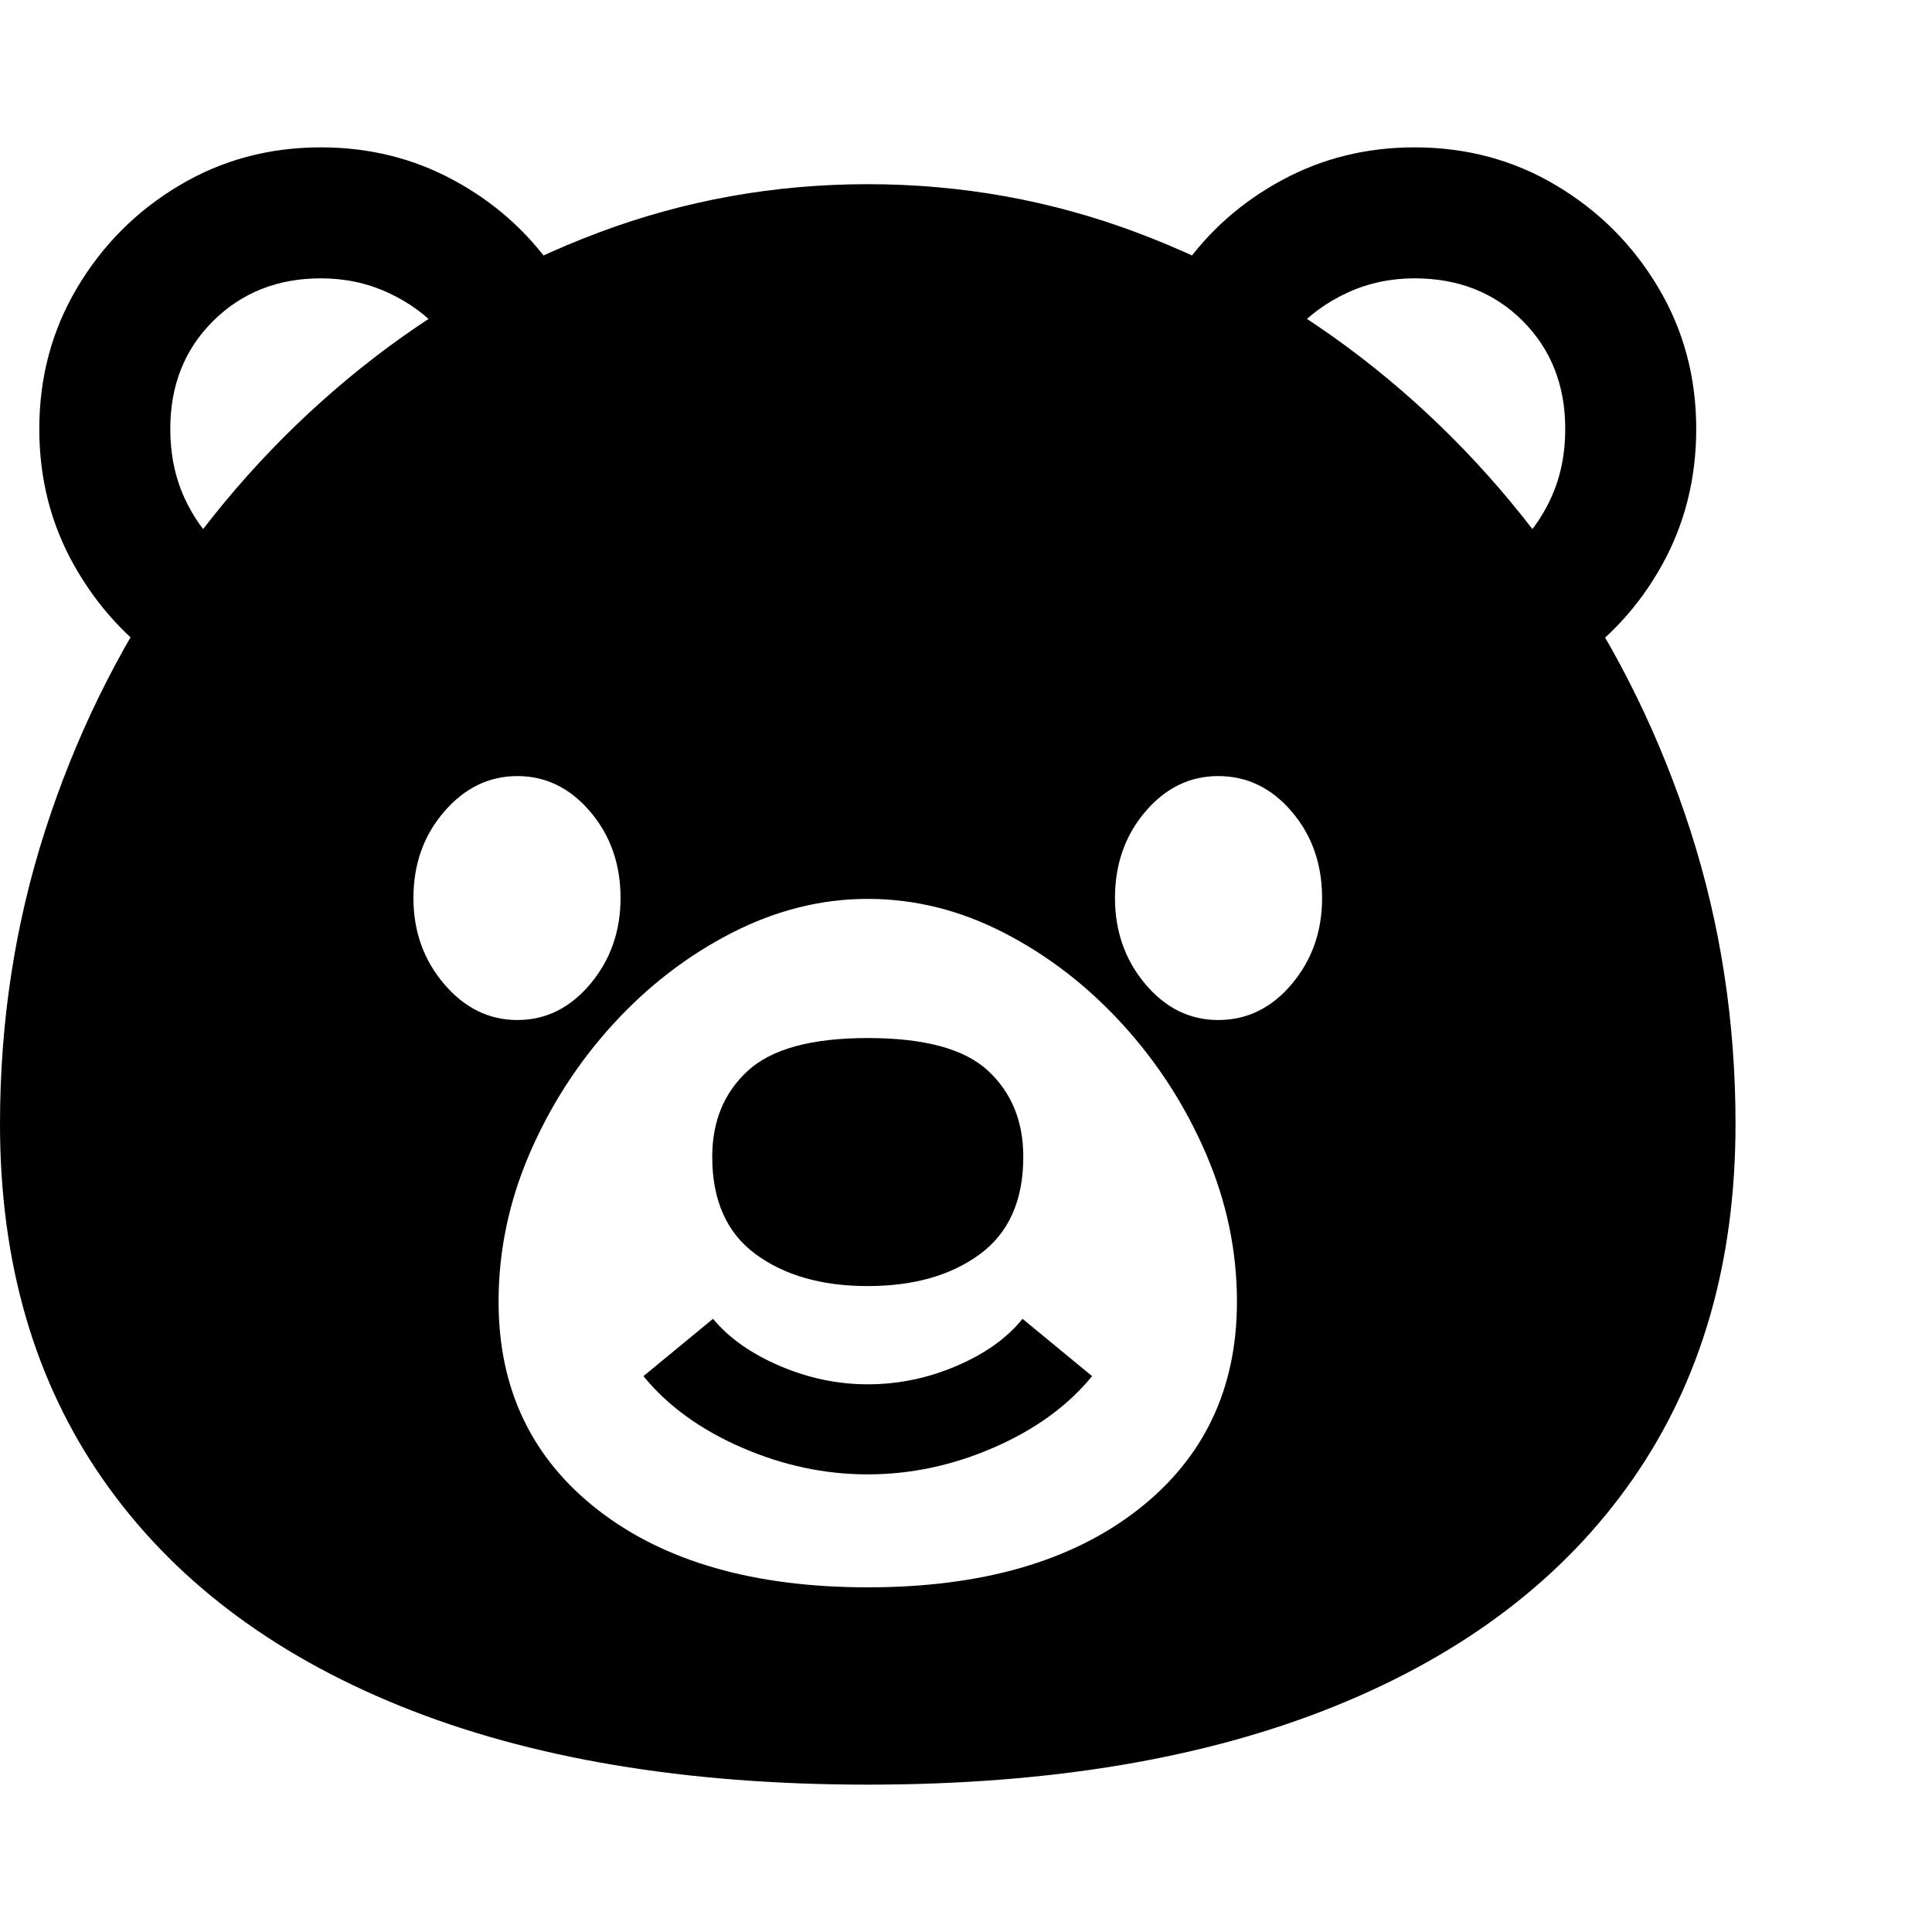 <svg version="1.1" xmlns="http://www.w3.org/2000/svg" style="fill:rgba(0,0,0,1.0)" width="256" height="256" viewBox="0 0 36.875 31.25">
  <defs>
    <style type="text/css" id="current-color-scheme">.ColorScheme-Text { color:#000000; }</style>
  </defs><path class="ColorScheme-Text" fill="currentColor" d="M16.562 31.25 C13.083 31.25 10.109 30.75 7.641 29.75 C5.172 28.75 3.281 27.31 1.969 25.43 C0.656 23.549 0 21.286 0 18.641 C0 16.693 0.286 14.828 0.859 13.047 C1.432 11.266 2.234 9.625 3.266 8.125 C4.297 6.625 5.505 5.32 6.891 4.211 C8.276 3.102 9.789 2.24 11.43 1.625 C13.07 1.01 14.781 0.703 16.562 0.703 C18.344 0.703 20.055 1.01 21.695 1.625 C23.336 2.24 24.849 3.102 26.234 4.211 C27.62 5.32 28.828 6.625 29.859 8.125 C30.891 9.625 31.693 11.266 32.266 13.047 C32.839 14.828 33.125 16.693 33.125 18.641 C33.125 21.286 32.469 23.549 31.156 25.43 C29.844 27.31 27.953 28.75 25.484 29.75 C23.016 30.75 20.042 31.25 16.562 31.25 Z M16.562 25.328 C15.74 25.328 14.935 25.156 14.148 24.812 C13.362 24.469 12.74 24.016 12.281 23.453 L13.609 22.359 C13.911 22.724 14.336 23.023 14.883 23.258 C15.43 23.492 15.99 23.609 16.562 23.609 C17.146 23.609 17.711 23.492 18.258 23.258 C18.805 23.023 19.224 22.724 19.516 22.359 L20.844 23.453 C20.385 24.016 19.763 24.469 18.977 24.812 C18.19 25.156 17.385 25.328 16.562 25.328 Z M9.875 16.656 C10.417 16.656 10.88 16.427 11.266 15.969 C11.651 15.51 11.844 14.964 11.844 14.328 C11.844 13.682 11.651 13.133 11.266 12.68 C10.88 12.227 10.417 12 9.875 12 C9.333 12 8.867 12.227 8.477 12.68 C8.086 13.133 7.891 13.682 7.891 14.328 C7.891 14.964 8.086 15.51 8.477 15.969 C8.867 16.427 9.333 16.656 9.875 16.656 Z M16.562 27.484 C18.729 27.484 20.445 26.992 21.711 26.008 C22.977 25.023 23.609 23.698 23.609 22.031 C23.609 21.062 23.411 20.12 23.016 19.203 C22.62 18.286 22.089 17.464 21.422 16.734 C20.755 16.005 20.003 15.424 19.164 14.992 C18.326 14.56 17.458 14.344 16.562 14.344 C15.677 14.344 14.813 14.56 13.969 14.992 C13.125 15.424 12.37 16.005 11.703 16.734 C11.036 17.464 10.505 18.286 10.109 19.203 C9.714 20.12 9.516 21.062 9.516 22.031 C9.516 23.698 10.148 25.023 11.414 26.008 C12.68 26.992 14.396 27.484 16.562 27.484 Z M16.562 21.734 C15.687 21.734 14.974 21.531 14.422 21.125 C13.87 20.719 13.594 20.099 13.594 19.266 C13.594 18.589 13.82 18.042 14.273 17.625 C14.727 17.208 15.49 17 16.562 17 C17.646 17 18.411 17.208 18.859 17.625 C19.307 18.042 19.531 18.589 19.531 19.266 C19.531 20.099 19.255 20.719 18.703 21.125 C18.151 21.531 17.438 21.734 16.562 21.734 Z M3.172 9.891 C2.443 9.401 1.857 8.763 1.414 7.977 C0.971 7.19 0.75 6.323 0.75 5.375 C0.75 4.385 0.992 3.484 1.477 2.672 C1.961 1.859 2.609 1.211 3.422 0.727 C4.234 0.242 5.135 -0 6.125 -0 C7.042 -0 7.885 0.208 8.656 0.625 C9.427 1.042 10.057 1.599 10.547 2.297 L8.406 3.5 C8.135 3.198 7.802 2.956 7.406 2.773 C7.01 2.591 6.583 2.5 6.125 2.5 C5.302 2.5 4.617 2.771 4.07 3.312 C3.523 3.854 3.25 4.542 3.25 5.375 C3.25 5.854 3.339 6.289 3.516 6.68 C3.693 7.07 3.932 7.401 4.234 7.672 Z M23.25 16.656 C23.802 16.656 24.271 16.427 24.656 15.969 C25.042 15.51 25.234 14.964 25.234 14.328 C25.234 13.682 25.042 13.133 24.656 12.68 C24.271 12.227 23.802 12 23.25 12 C22.708 12 22.245 12.227 21.859 12.68 C21.474 13.133 21.281 13.682 21.281 14.328 C21.281 14.964 21.474 15.51 21.859 15.969 C22.245 16.427 22.708 16.656 23.25 16.656 Z M29.953 9.891 L28.891 7.672 C29.193 7.401 29.432 7.07 29.609 6.68 C29.786 6.289 29.875 5.854 29.875 5.375 C29.875 4.542 29.604 3.854 29.062 3.312 C28.521 2.771 27.833 2.5 27 2.5 C26.542 2.5 26.115 2.591 25.719 2.773 C25.323 2.956 24.99 3.198 24.719 3.5 L22.578 2.297 C23.068 1.599 23.698 1.042 24.469 0.625 C25.24 0.208 26.083 -0 27 -0 C27.99 -0 28.891 0.242 29.703 0.727 C30.516 1.211 31.164 1.859 31.648 2.672 C32.133 3.484 32.375 4.385 32.375 5.375 C32.375 6.323 32.156 7.19 31.719 7.977 C31.281 8.763 30.693 9.401 29.953 9.891 Z M36.875 26.562" /></svg>